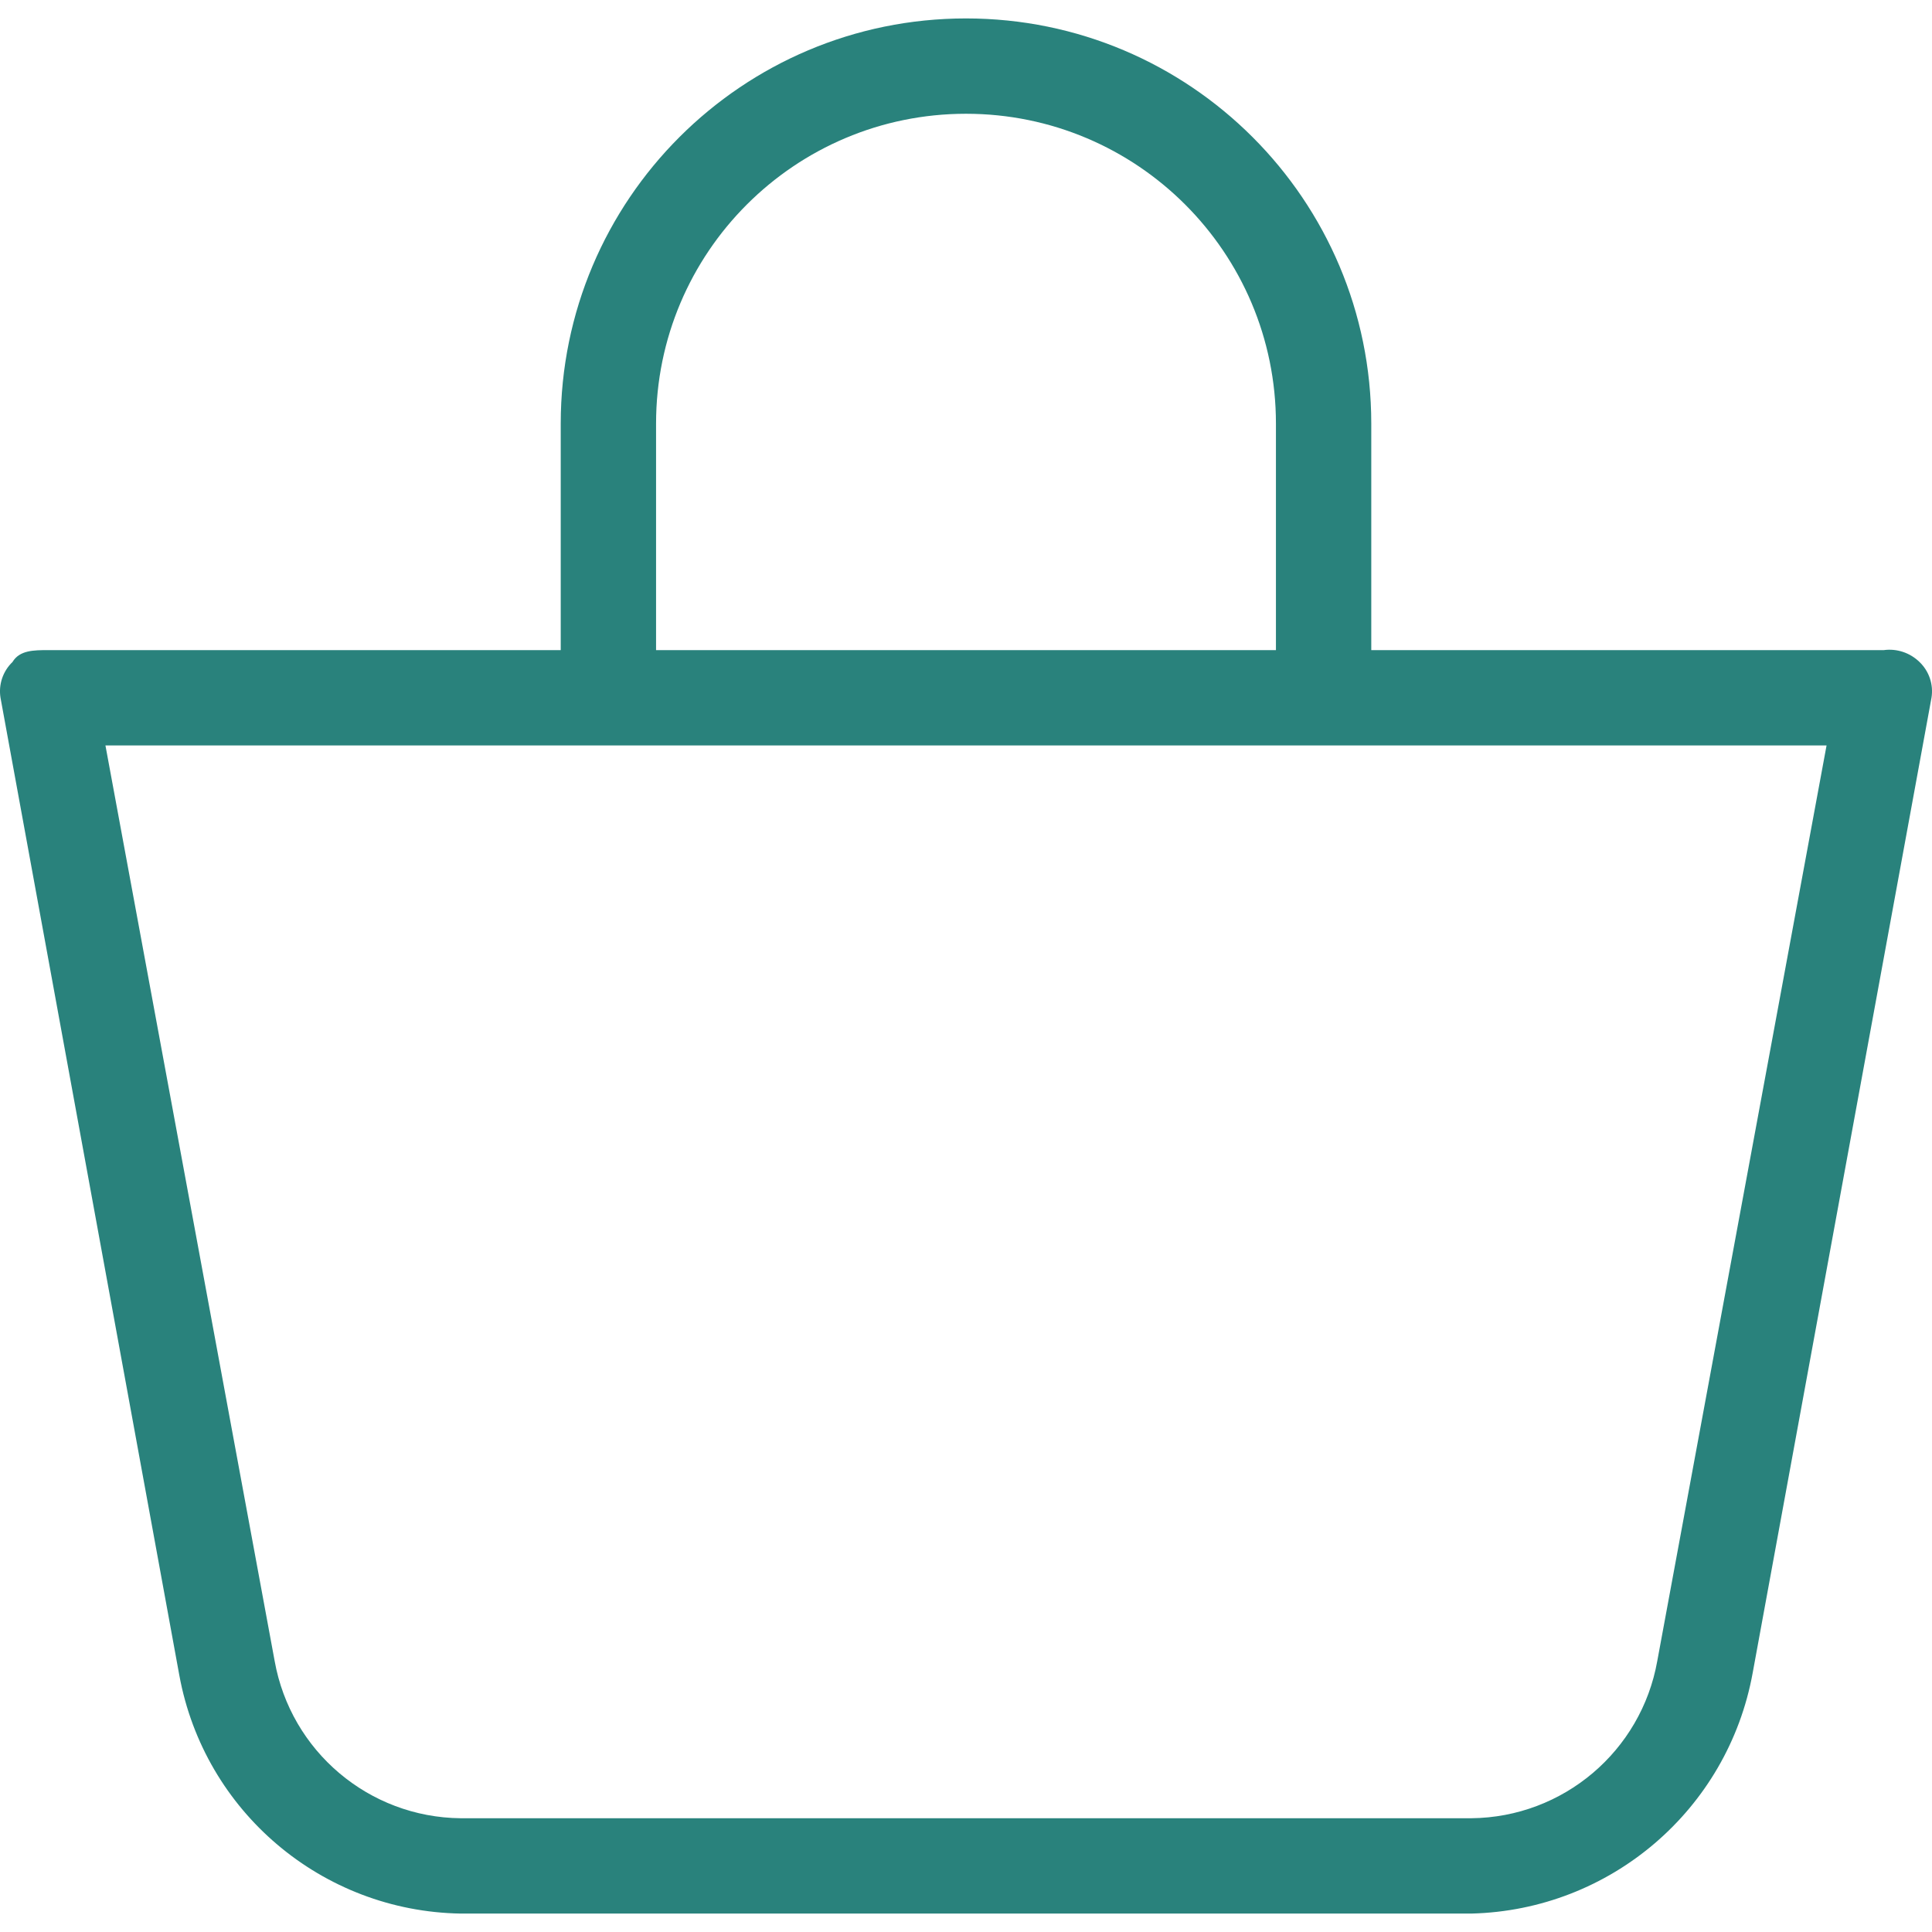 <svg width="26" height="26" viewBox="0 0 26 26" fill="none" xmlns="http://www.w3.org/2000/svg">
<path d="M25.832 8.909C25.705 8.785 25.528 8.725 25.351 8.749H18.454V5.701C18.454 2.689 16.012 0.248 13 0.248C9.988 0.248 7.546 2.689 7.546 5.701V8.749H0.649C0.456 8.749 0.264 8.749 0.168 8.909C0.038 9.034 -0.022 9.214 0.007 9.391L2.413 22.544C2.749 24.379 4.334 25.721 6.199 25.752H19.801C21.672 25.706 23.253 24.353 23.587 22.512L25.993 9.391C26.022 9.214 25.962 9.034 25.832 8.909ZM8.829 5.701C8.829 3.398 10.697 1.531 13 1.531C15.303 1.531 17.171 3.398 17.171 5.701V8.749H8.829V5.701ZM22.303 22.352C22.087 23.567 21.036 24.457 19.801 24.469H6.199C4.964 24.457 3.913 23.567 3.696 22.352L1.419 10.032H24.581L22.303 22.352Z" fill="#29827C"/>
</svg>
